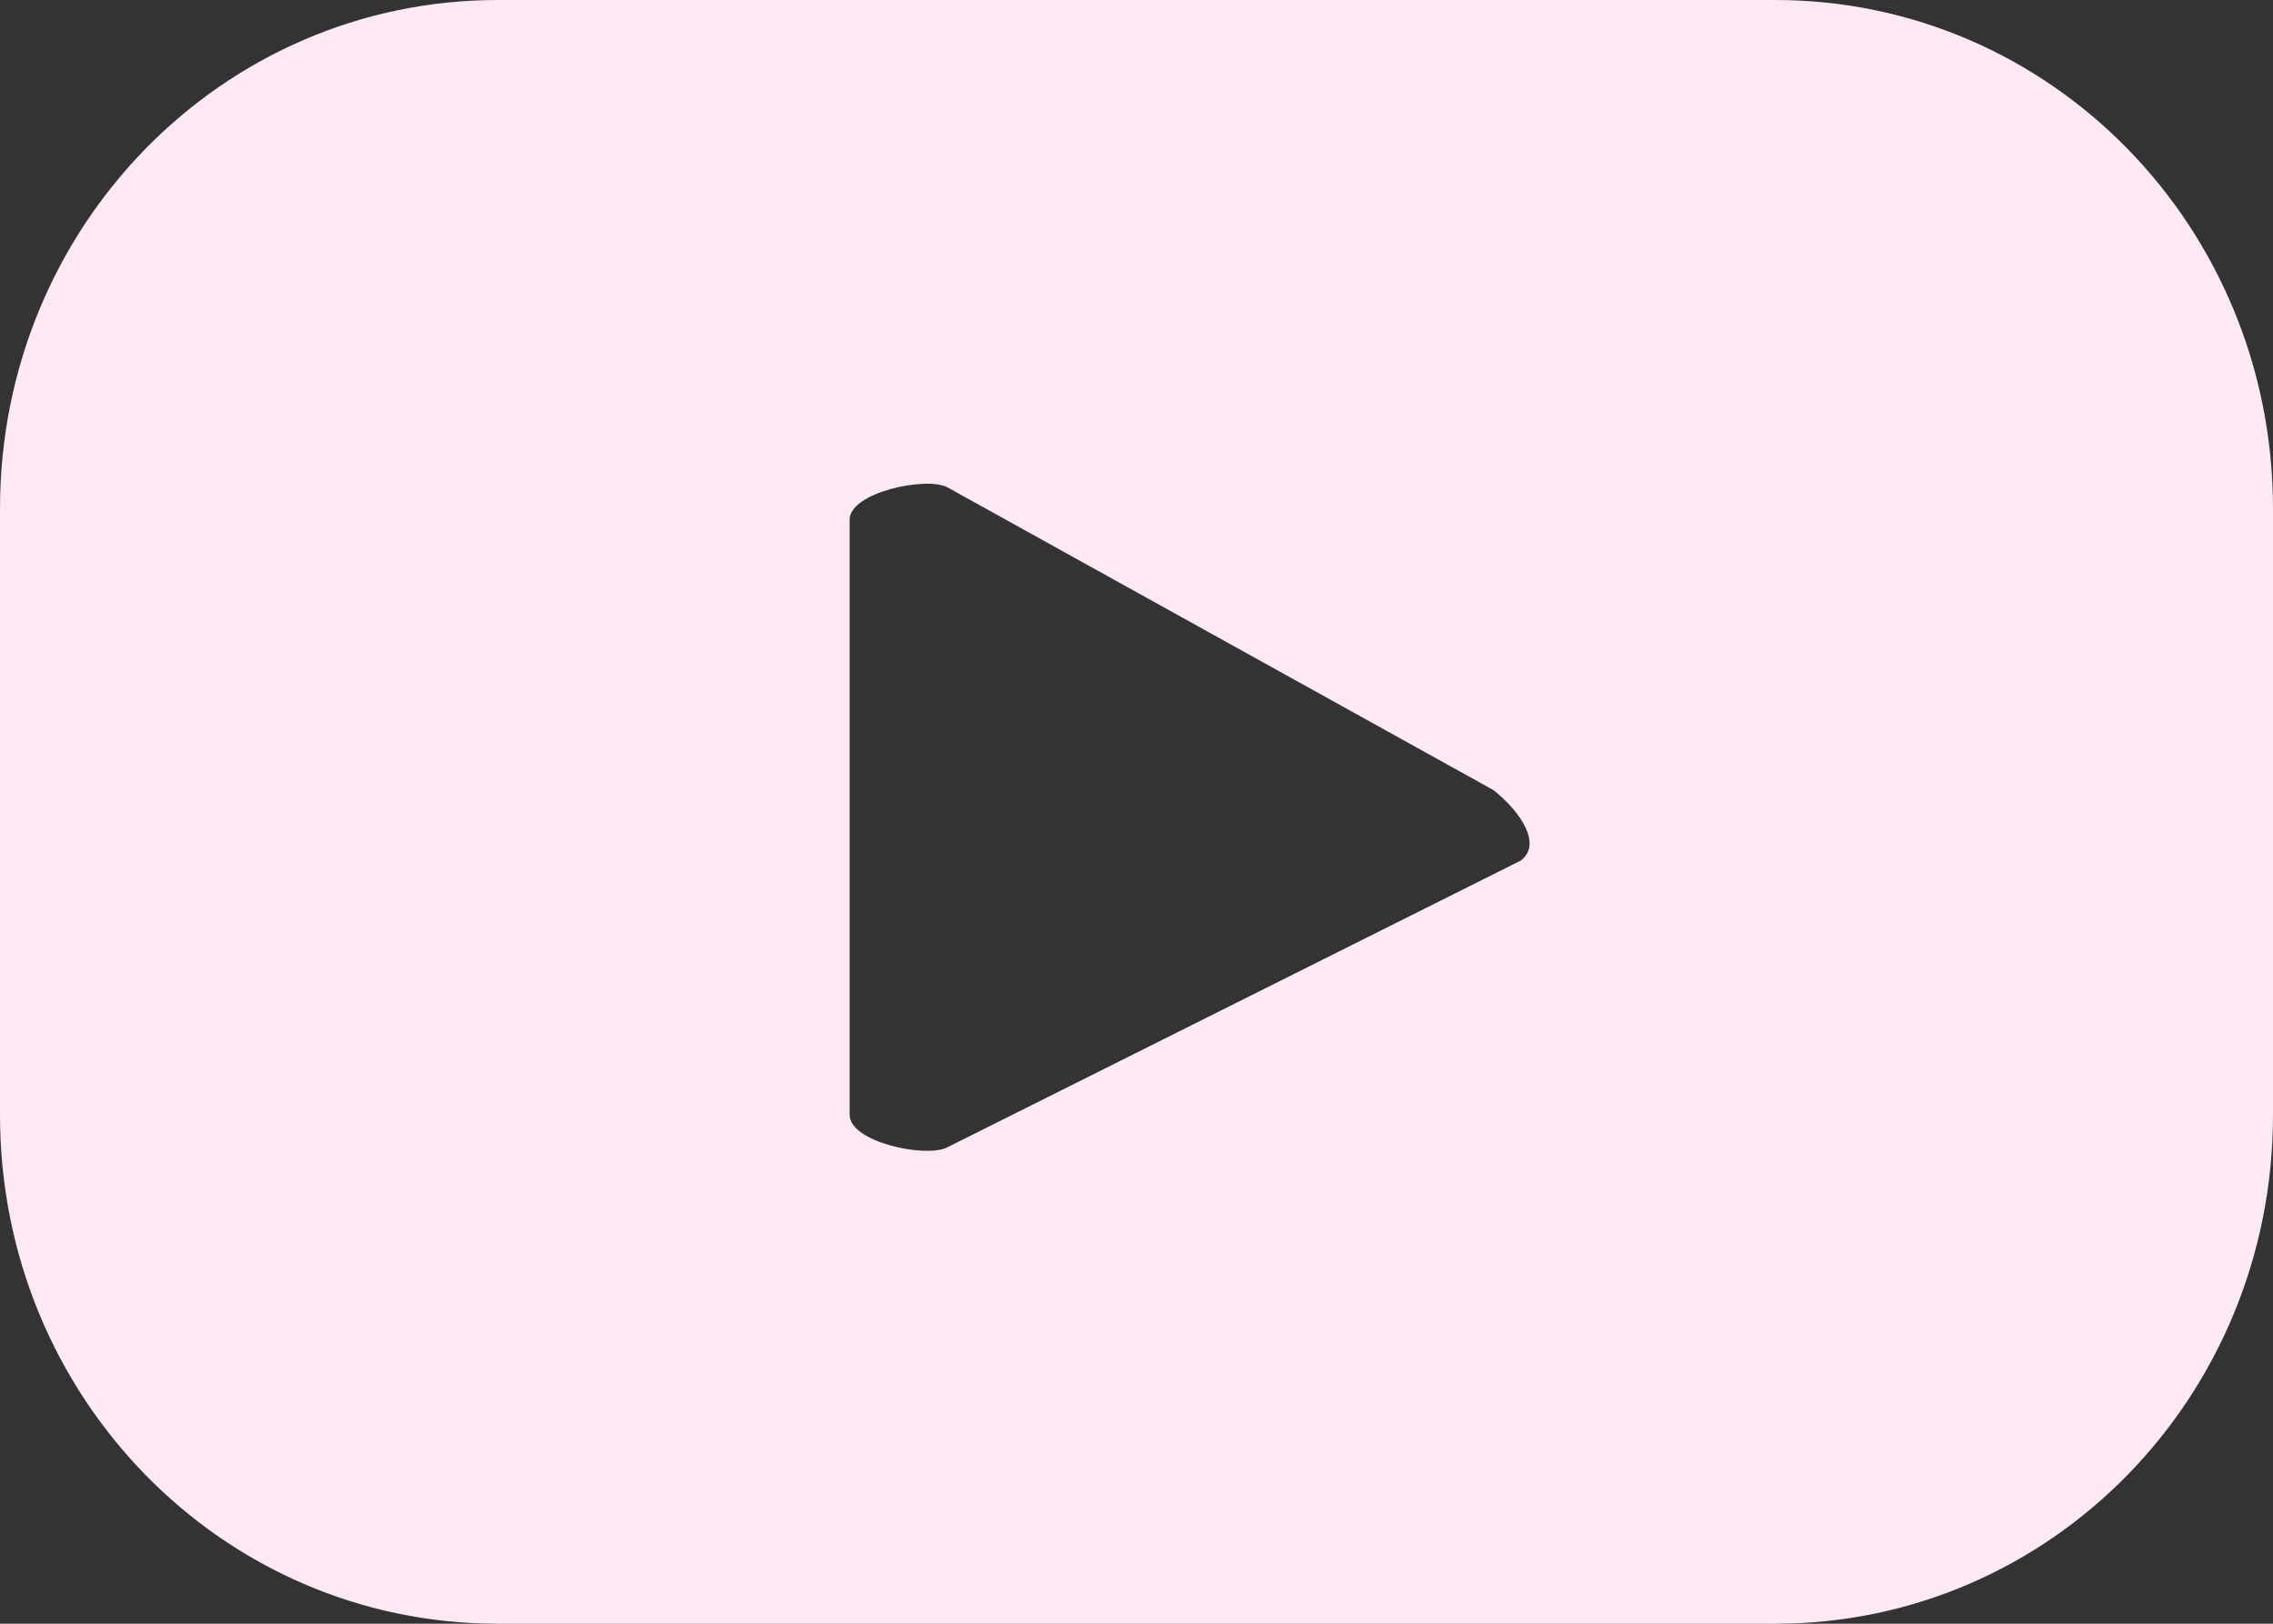 <?xml version="1.0" encoding="utf-8"?>
<!-- Generator: Adobe Illustrator 24.0.2, SVG Export Plug-In . SVG Version: 6.00 Build 0)  -->
<svg version="1.1" id="Capa_1" xmlns="http://www.w3.org/2000/svg" xmlns:xlink="http://www.w3.org/1999/xlink" x="0px" y="0px"
	 viewBox="0 0 42 30" style="enable-background:new 0 0 42 30;" xml:space="preserve">
<rect x="0" y="0" width="42" height="30" fill="#333333" stroke="none"/>
<style type="text/css">
	.st0{fill:#FCE9F3;}
</style>
<path class="st0" d="M42,9.4C42,4.2,37.9,0,32.8,0H9.2C4.1,0,0,4.2,0,9.4v11.2C0,25.8,4.1,30,9.2,30h23.6c5.1,0,9.2-4.2,9.2-9.4
	C42,20.6,42,9.4,42,9.4z M28.1,15.9l-10.6,5.3c-0.4,0.2-1.8-0.1-1.8-0.6v-11c0-0.5,1.4-0.8,1.8-0.6l10.1,5.6
	C28.1,15,28.5,15.6,28.1,15.9z"/>
</svg>
